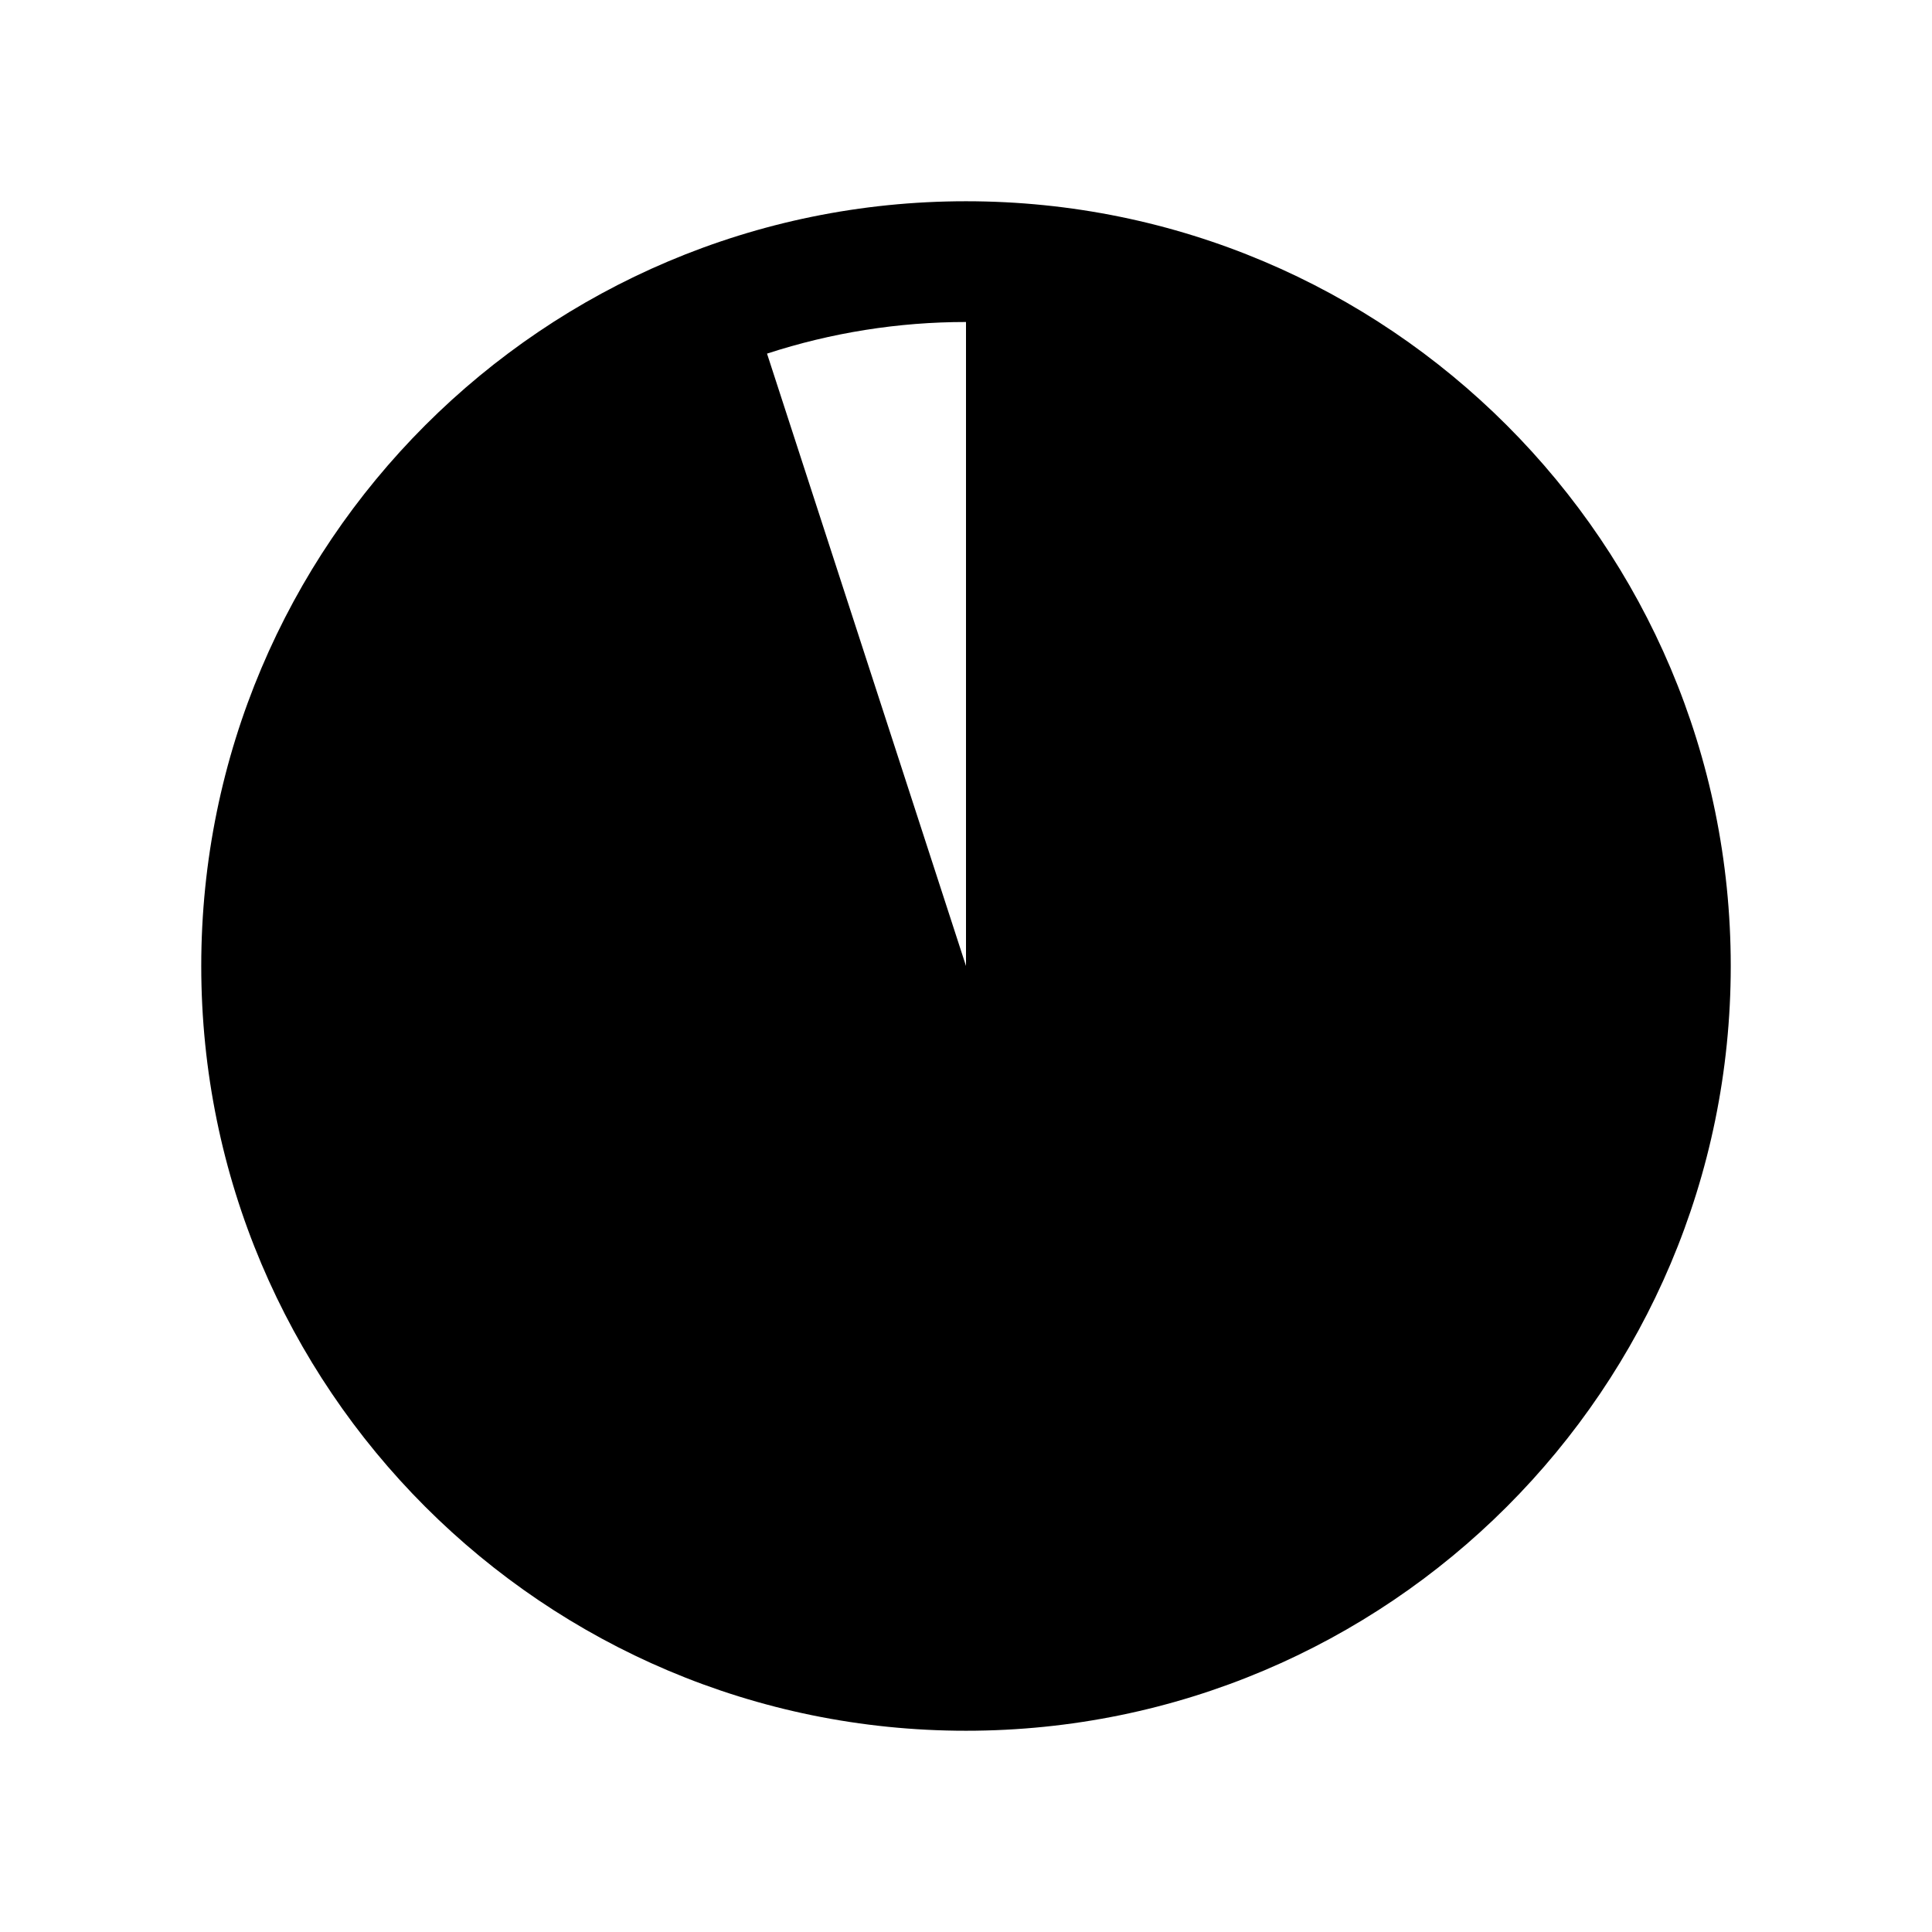 <svg width="96" height="96" xmlns="http://www.w3.org/2000/svg" xmlns:xlink="http://www.w3.org/1999/xlink" overflow="hidden"><defs><clipPath id="clip0"><rect x="925" y="221" width="96" height="96"/></clipPath></defs><g clip-path="url(#clip0)" transform="translate(-925 -221)"><path d="M973 231C952.013 231 935 248.013 935 269 935 289.987 952.013 307 973 307 993.987 307 1011 289.987 1011 269 1011 248.013 993.987 231 973 231ZM973 269 963.113 238.571C966.305 237.53 969.642 236.999 973 237Z"/></g></svg>